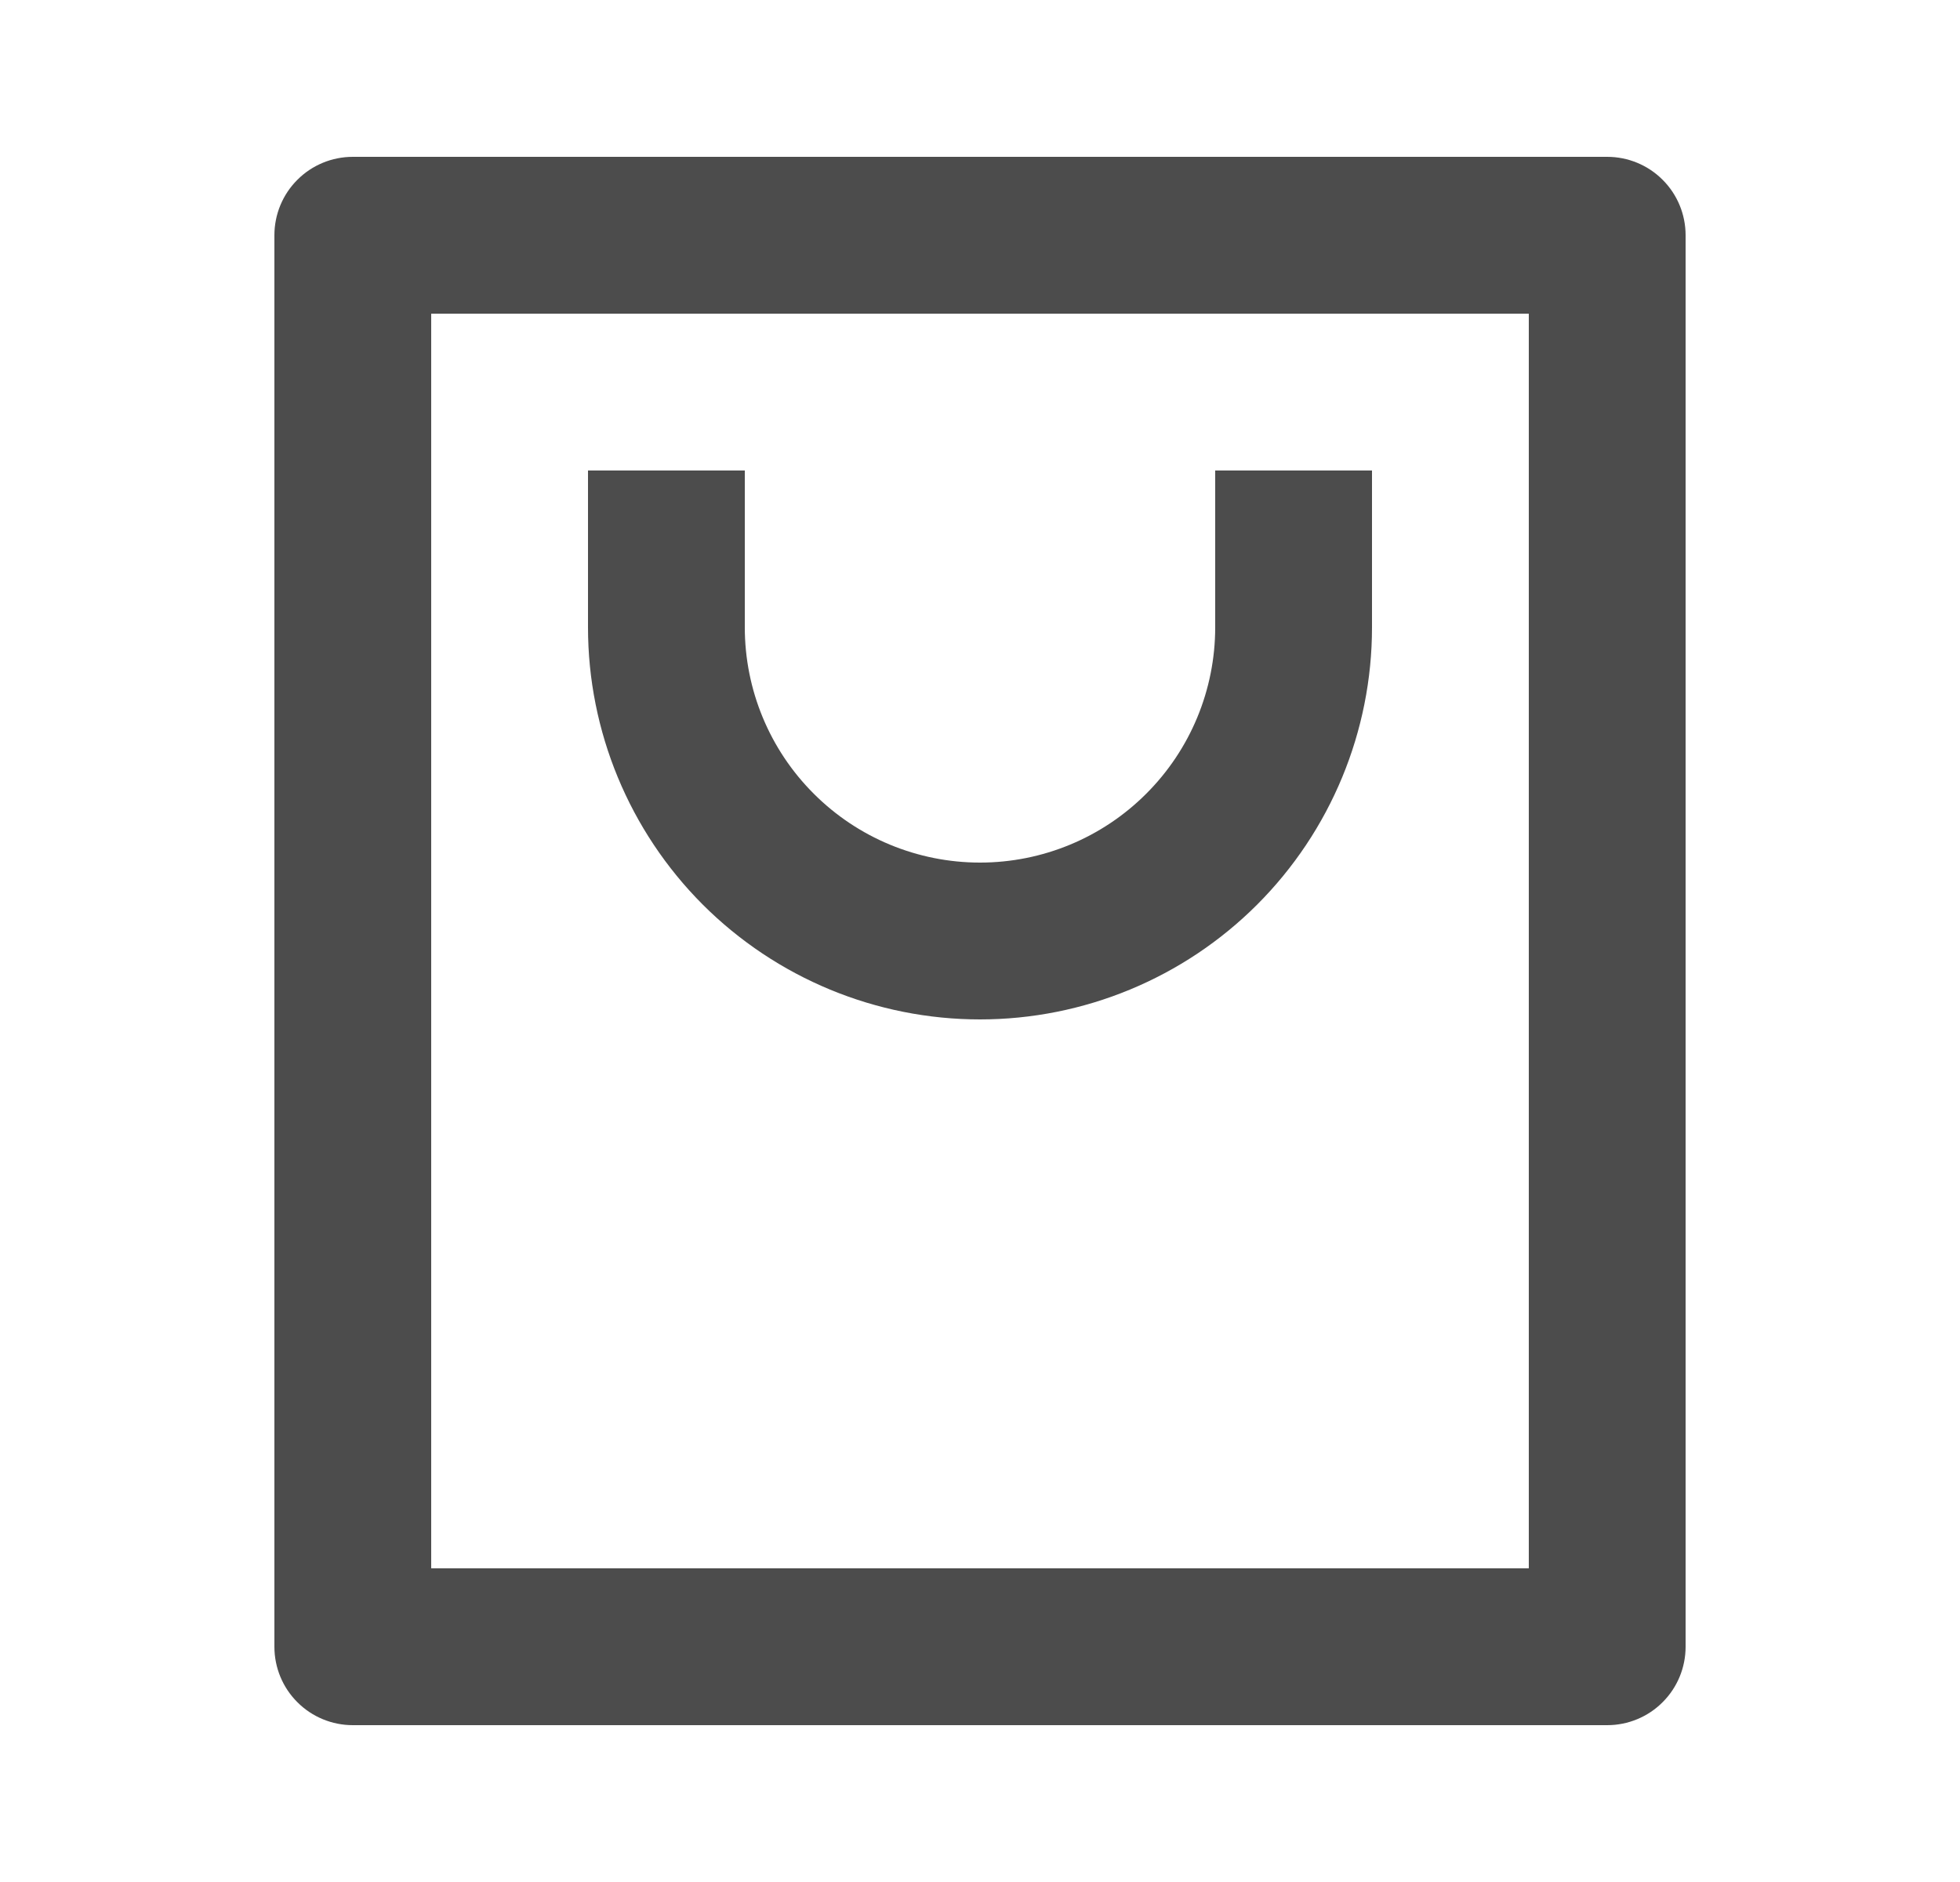 <svg width="25" height="24" viewBox="0 0 25 24" fill="none" xmlns="http://www.w3.org/2000/svg">
<path d="M20.5 22H4.5C4.235 22 3.98 21.895 3.793 21.707C3.605 21.52 3.5 21.265 3.5 21V3C3.5 2.735 3.605 2.48 3.793 2.293C3.98 2.105 4.235 2 4.5 2H20.5C20.765 2 21.02 2.105 21.207 2.293C21.395 2.48 21.5 2.735 21.5 3V21C21.5 21.265 21.395 21.52 21.207 21.707C21.02 21.895 20.765 22 20.5 22ZM19.5 20V4H5.5V20H19.5ZM9.5 6V8C9.5 8.796 9.816 9.559 10.379 10.121C10.941 10.684 11.704 11 12.5 11C13.296 11 14.059 10.684 14.621 10.121C15.184 9.559 15.5 8.796 15.5 8V6H17.5V8C17.5 9.326 16.973 10.598 16.035 11.536C15.098 12.473 13.826 13 12.5 13C11.174 13 9.902 12.473 8.964 11.536C8.027 10.598 7.5 9.326 7.5 8V6H9.5Z" fill="black" fill-opacity="0.7"/>
</svg>
